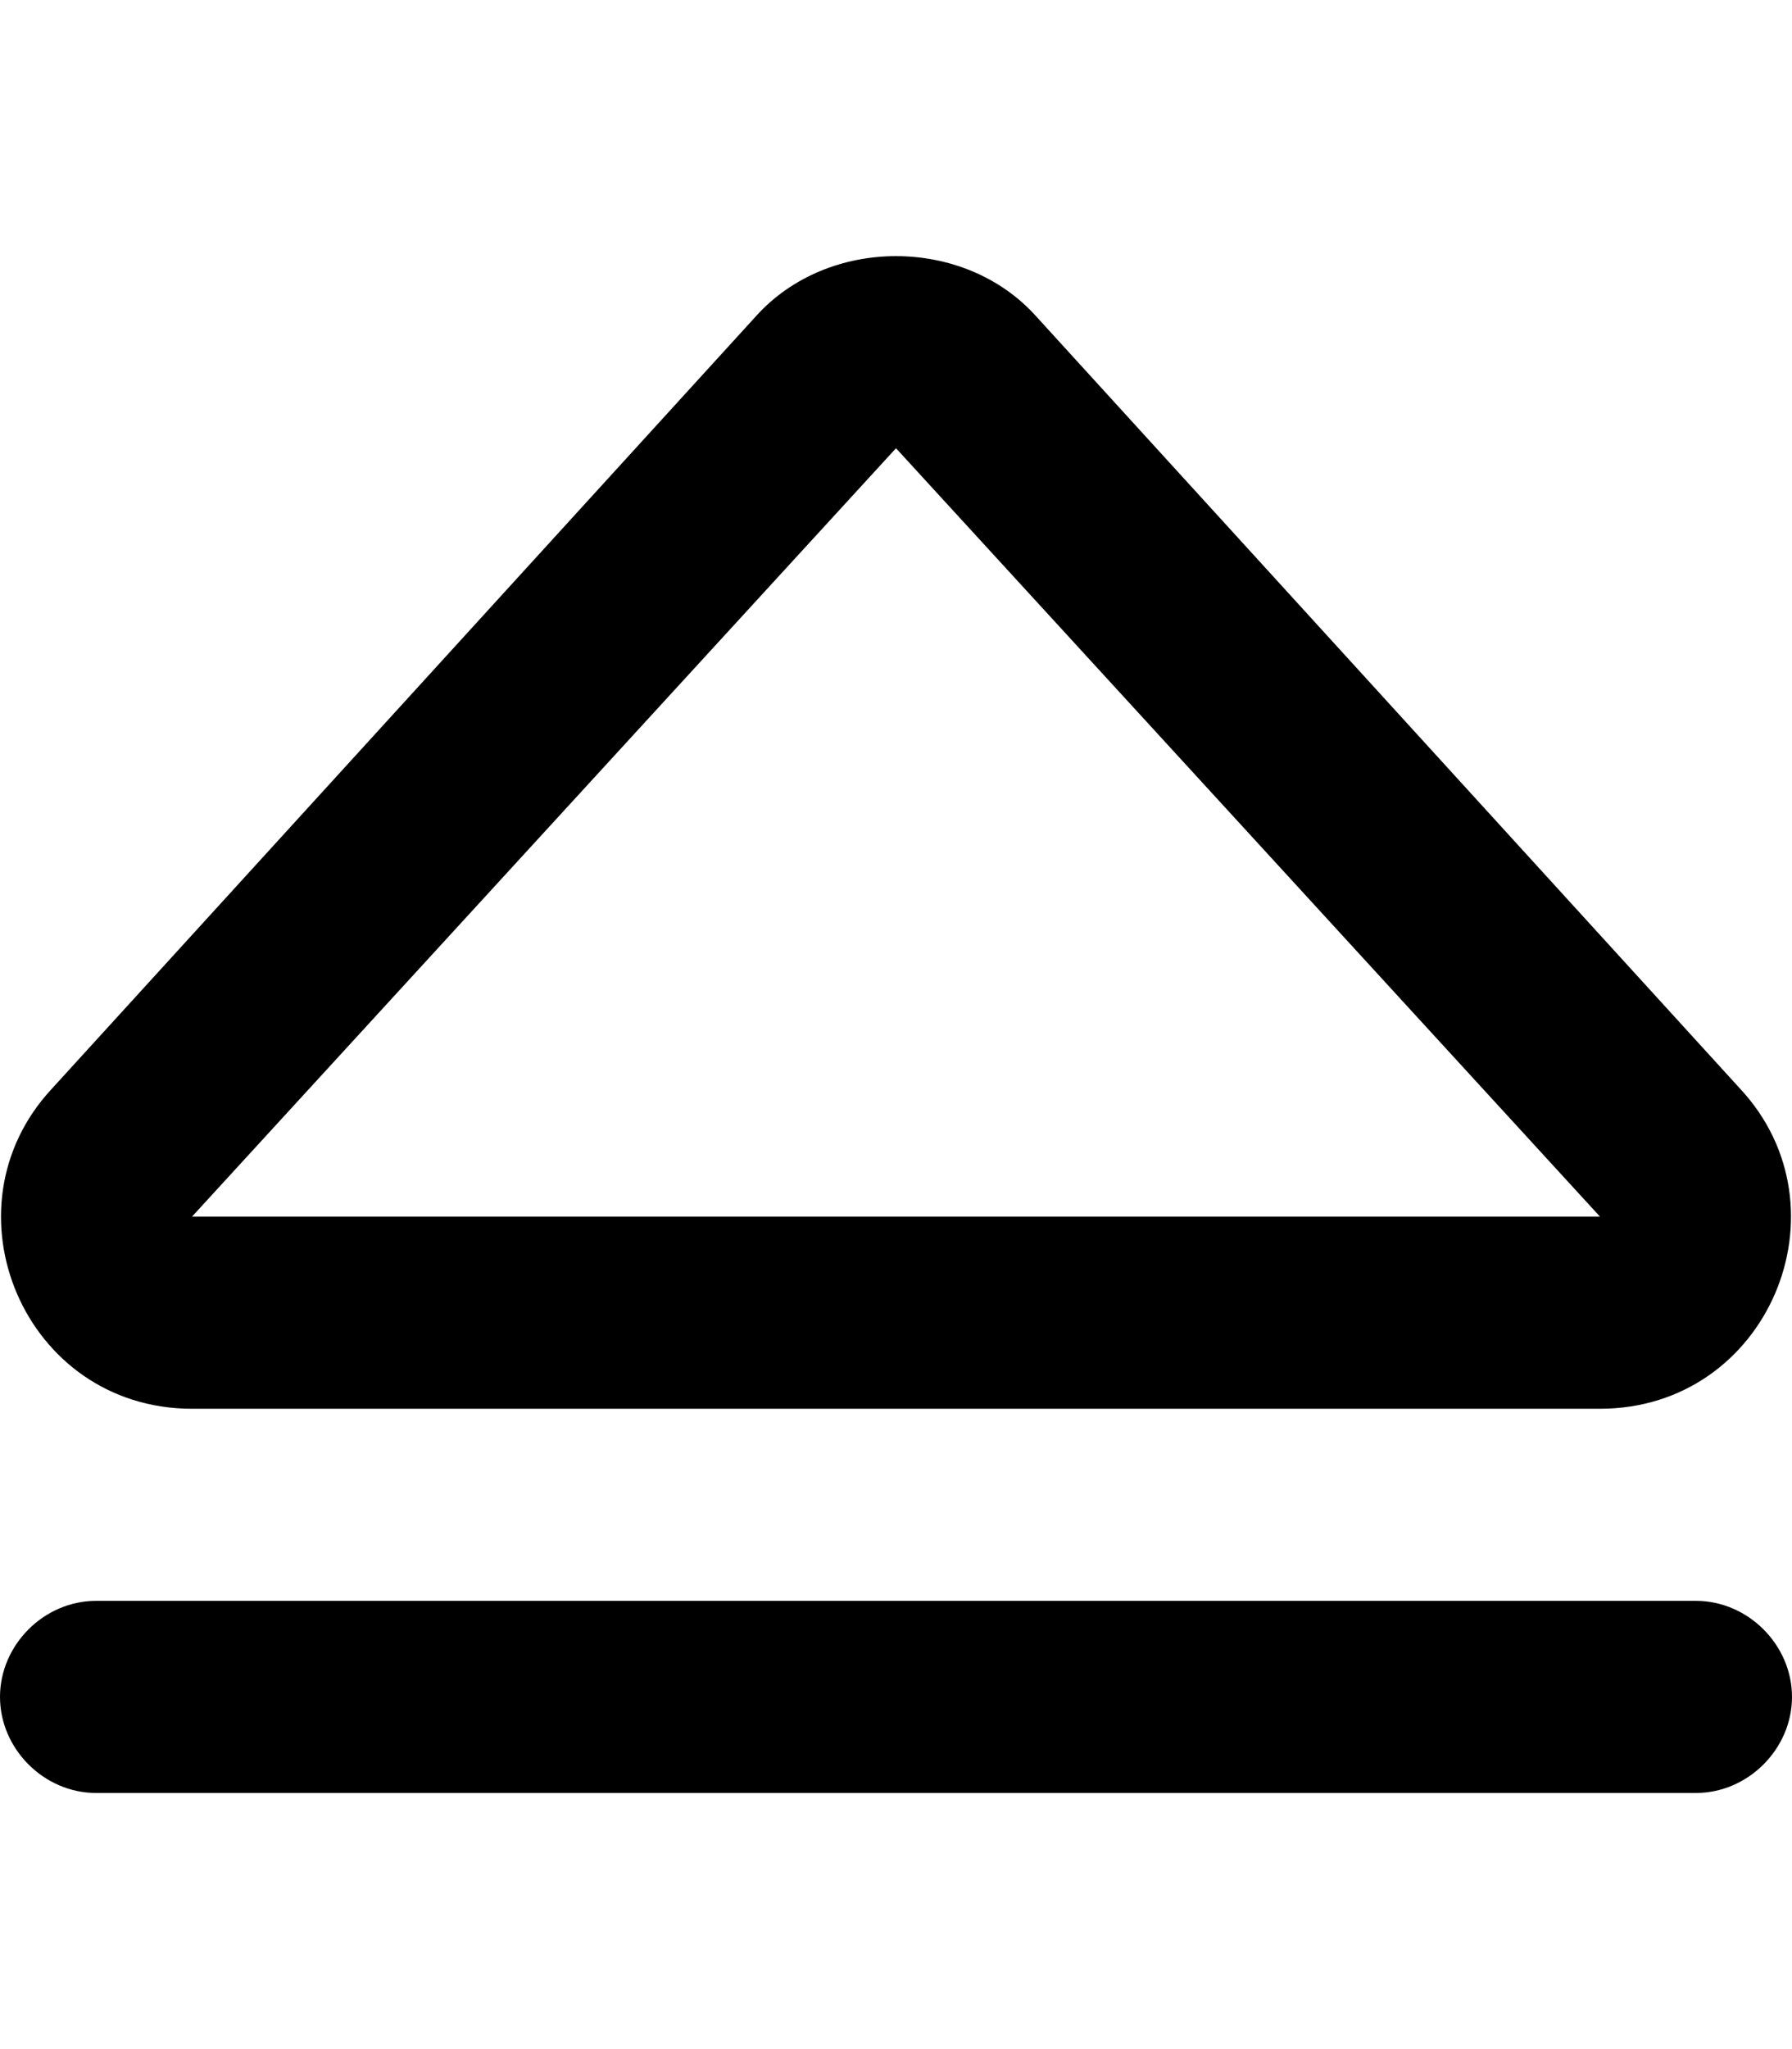 <svg xmlns="http://www.w3.org/2000/svg" viewBox="0 0 448 512"><!-- Font Awesome Pro 6.0.0-alpha1 by @fontawesome - https://fontawesome.com License - https://fontawesome.com/license (Commercial License) --><path d="M48 352H400C442 352 463 302 435 272L259 79C250 69 237 64 224 64C211 64 198 69 189 79L13 272C-15 302 6 352 48 352ZM224 112C224 112 224 112 224 112L224 112L400 304L48 304L224 112ZM424 400H24C11 400 0 411 0 424C0 437 11 448 24 448H424C437 448 448 437 448 424C448 411 437 400 424 400Z"/></svg>